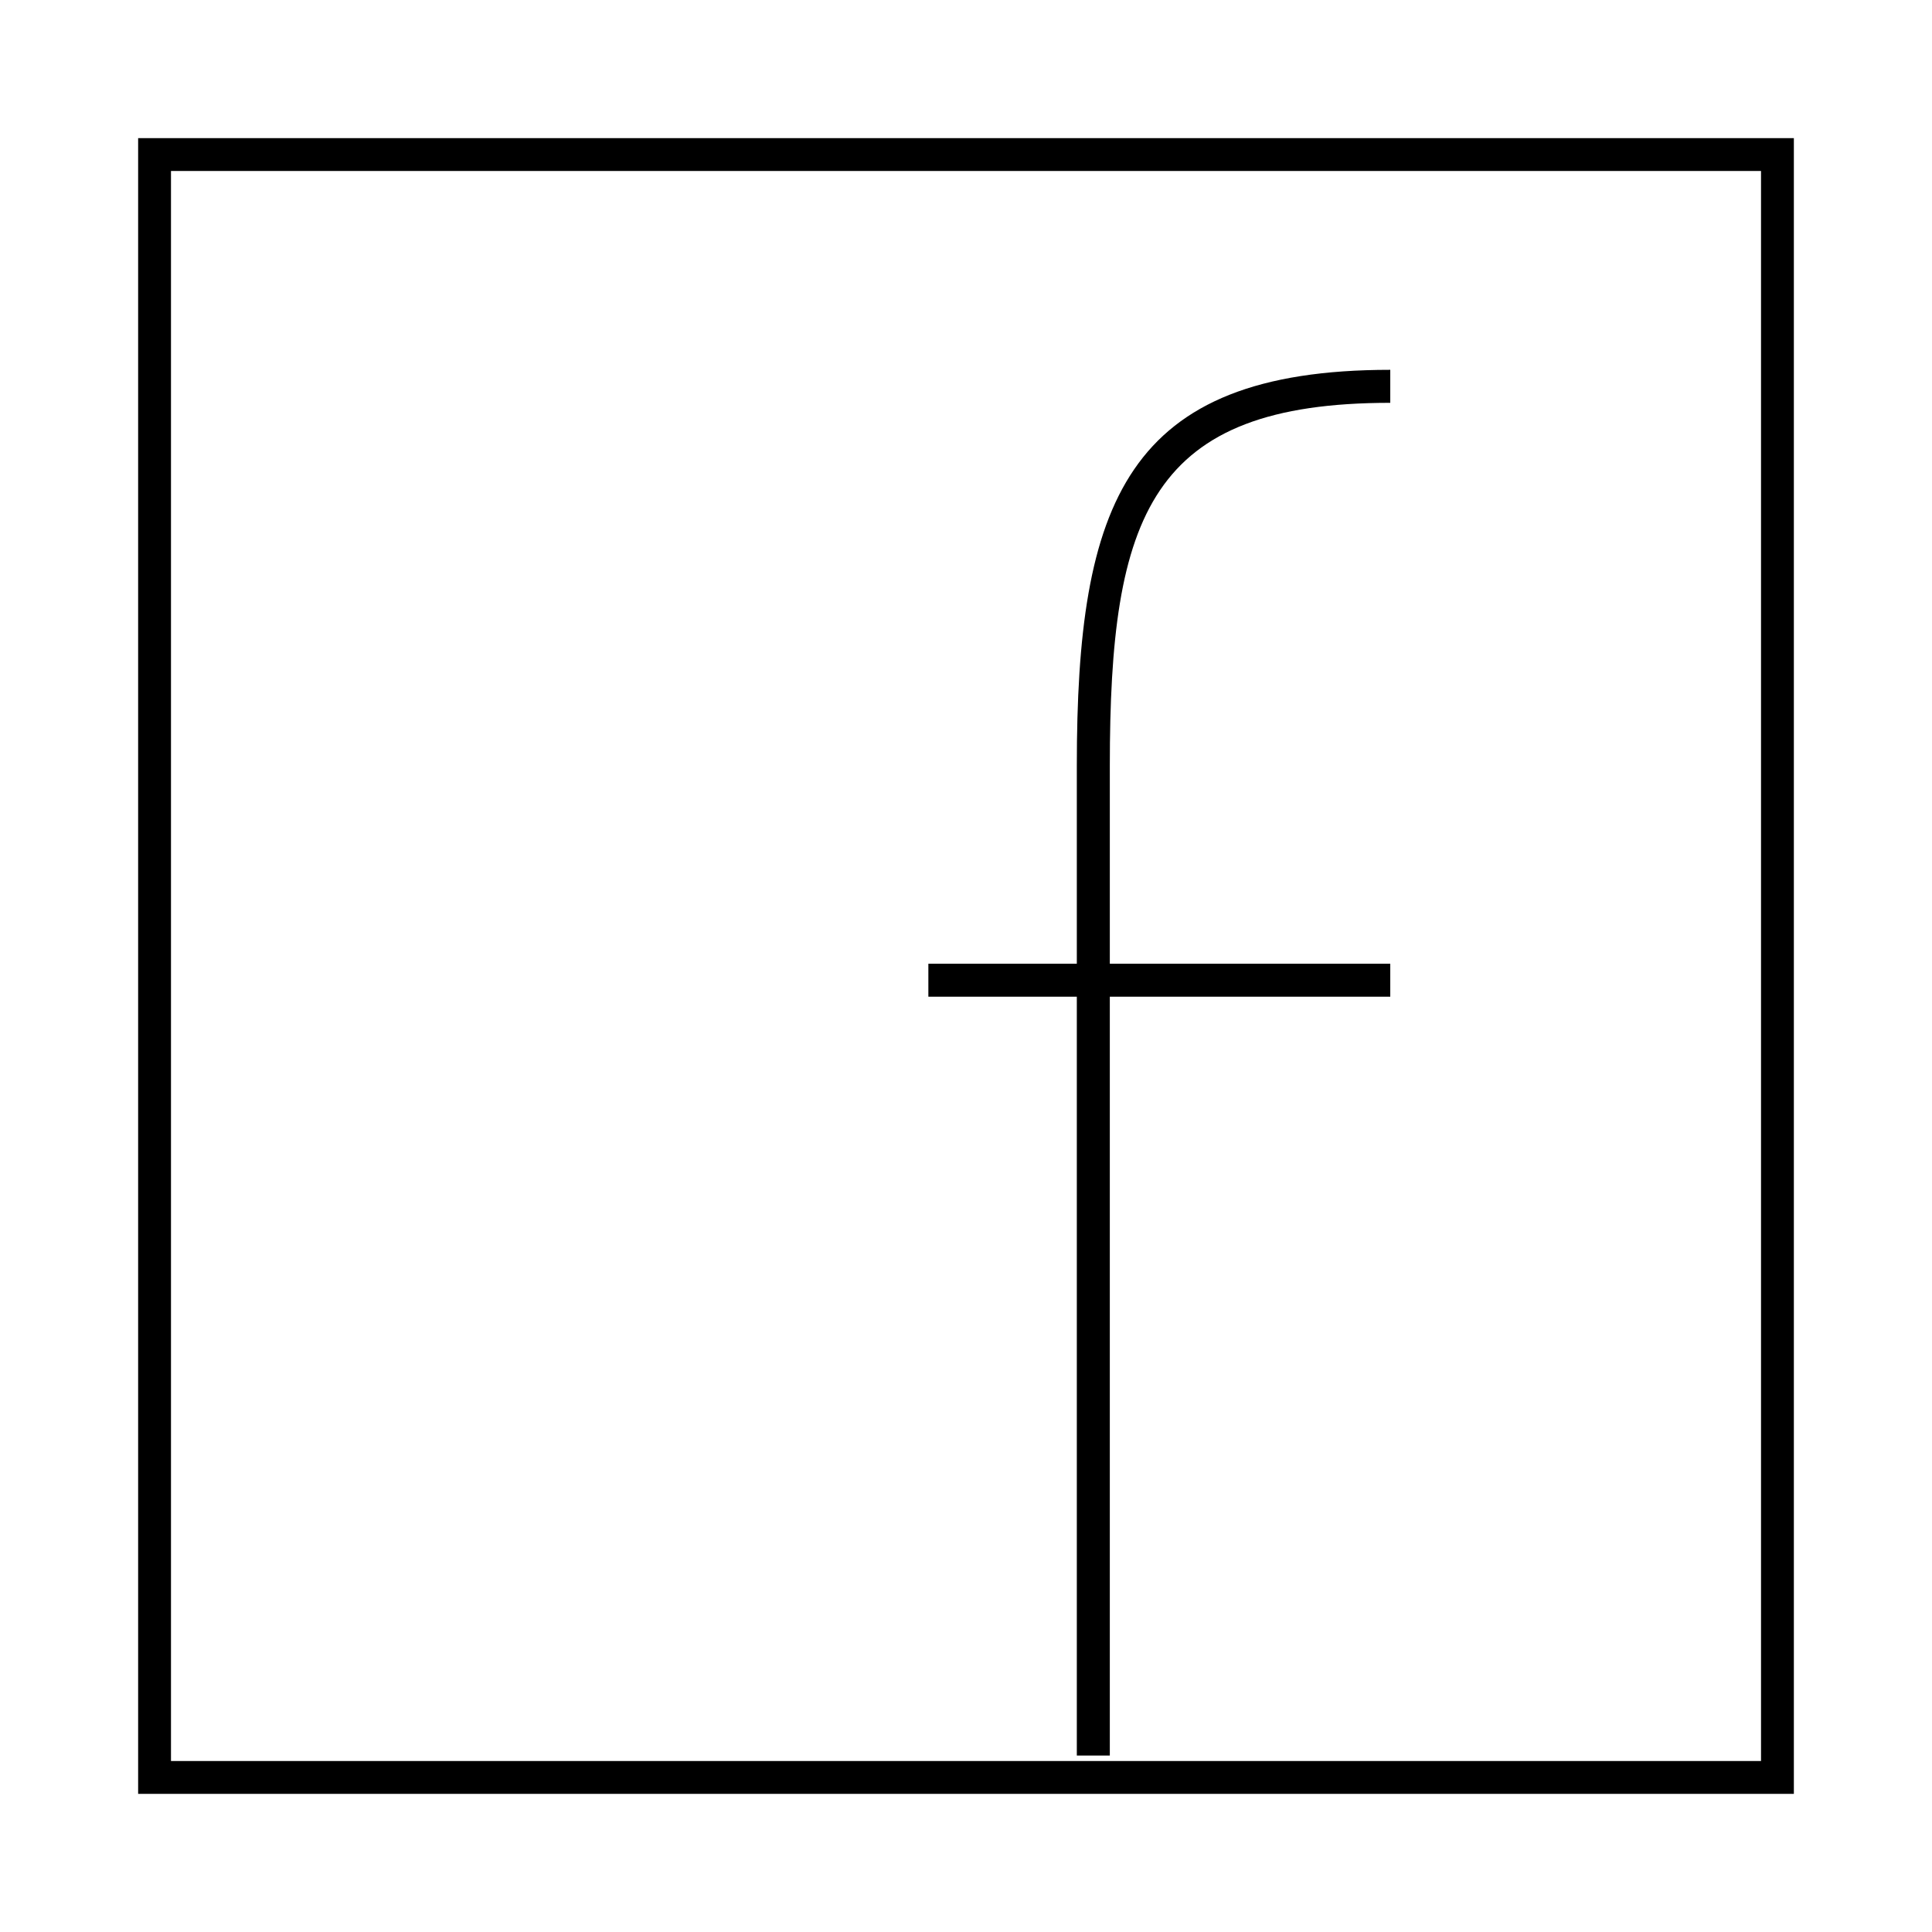<svg xmlns="http://www.w3.org/2000/svg" xmlns:xlink="http://www.w3.org/1999/xlink" version="1.1" id="Layer_1" x="0px" y="0px" width="100px" height="100px" viewBox="0 0 100 100" enable-background="new 0 0 100 100" xml:space="preserve">
<g>
	<path fill="#000000" d="M55.736,90.868h1.708V51.59H71.96v-1.708H57.444V39.636c0-12.991,2.096-18.786,14.516-18.786v-1.708   c-13.715,0-16.224,6.902-16.224,20.494v10.246h-7.684v1.708h7.684V90.868z"/>
	<path fill="#000000" d="M7.15,7.15V92.85h85.7V7.15H7.15z M91.15,91.15H8.85V8.85h82.3V91.15z"/>
</g>
</svg>